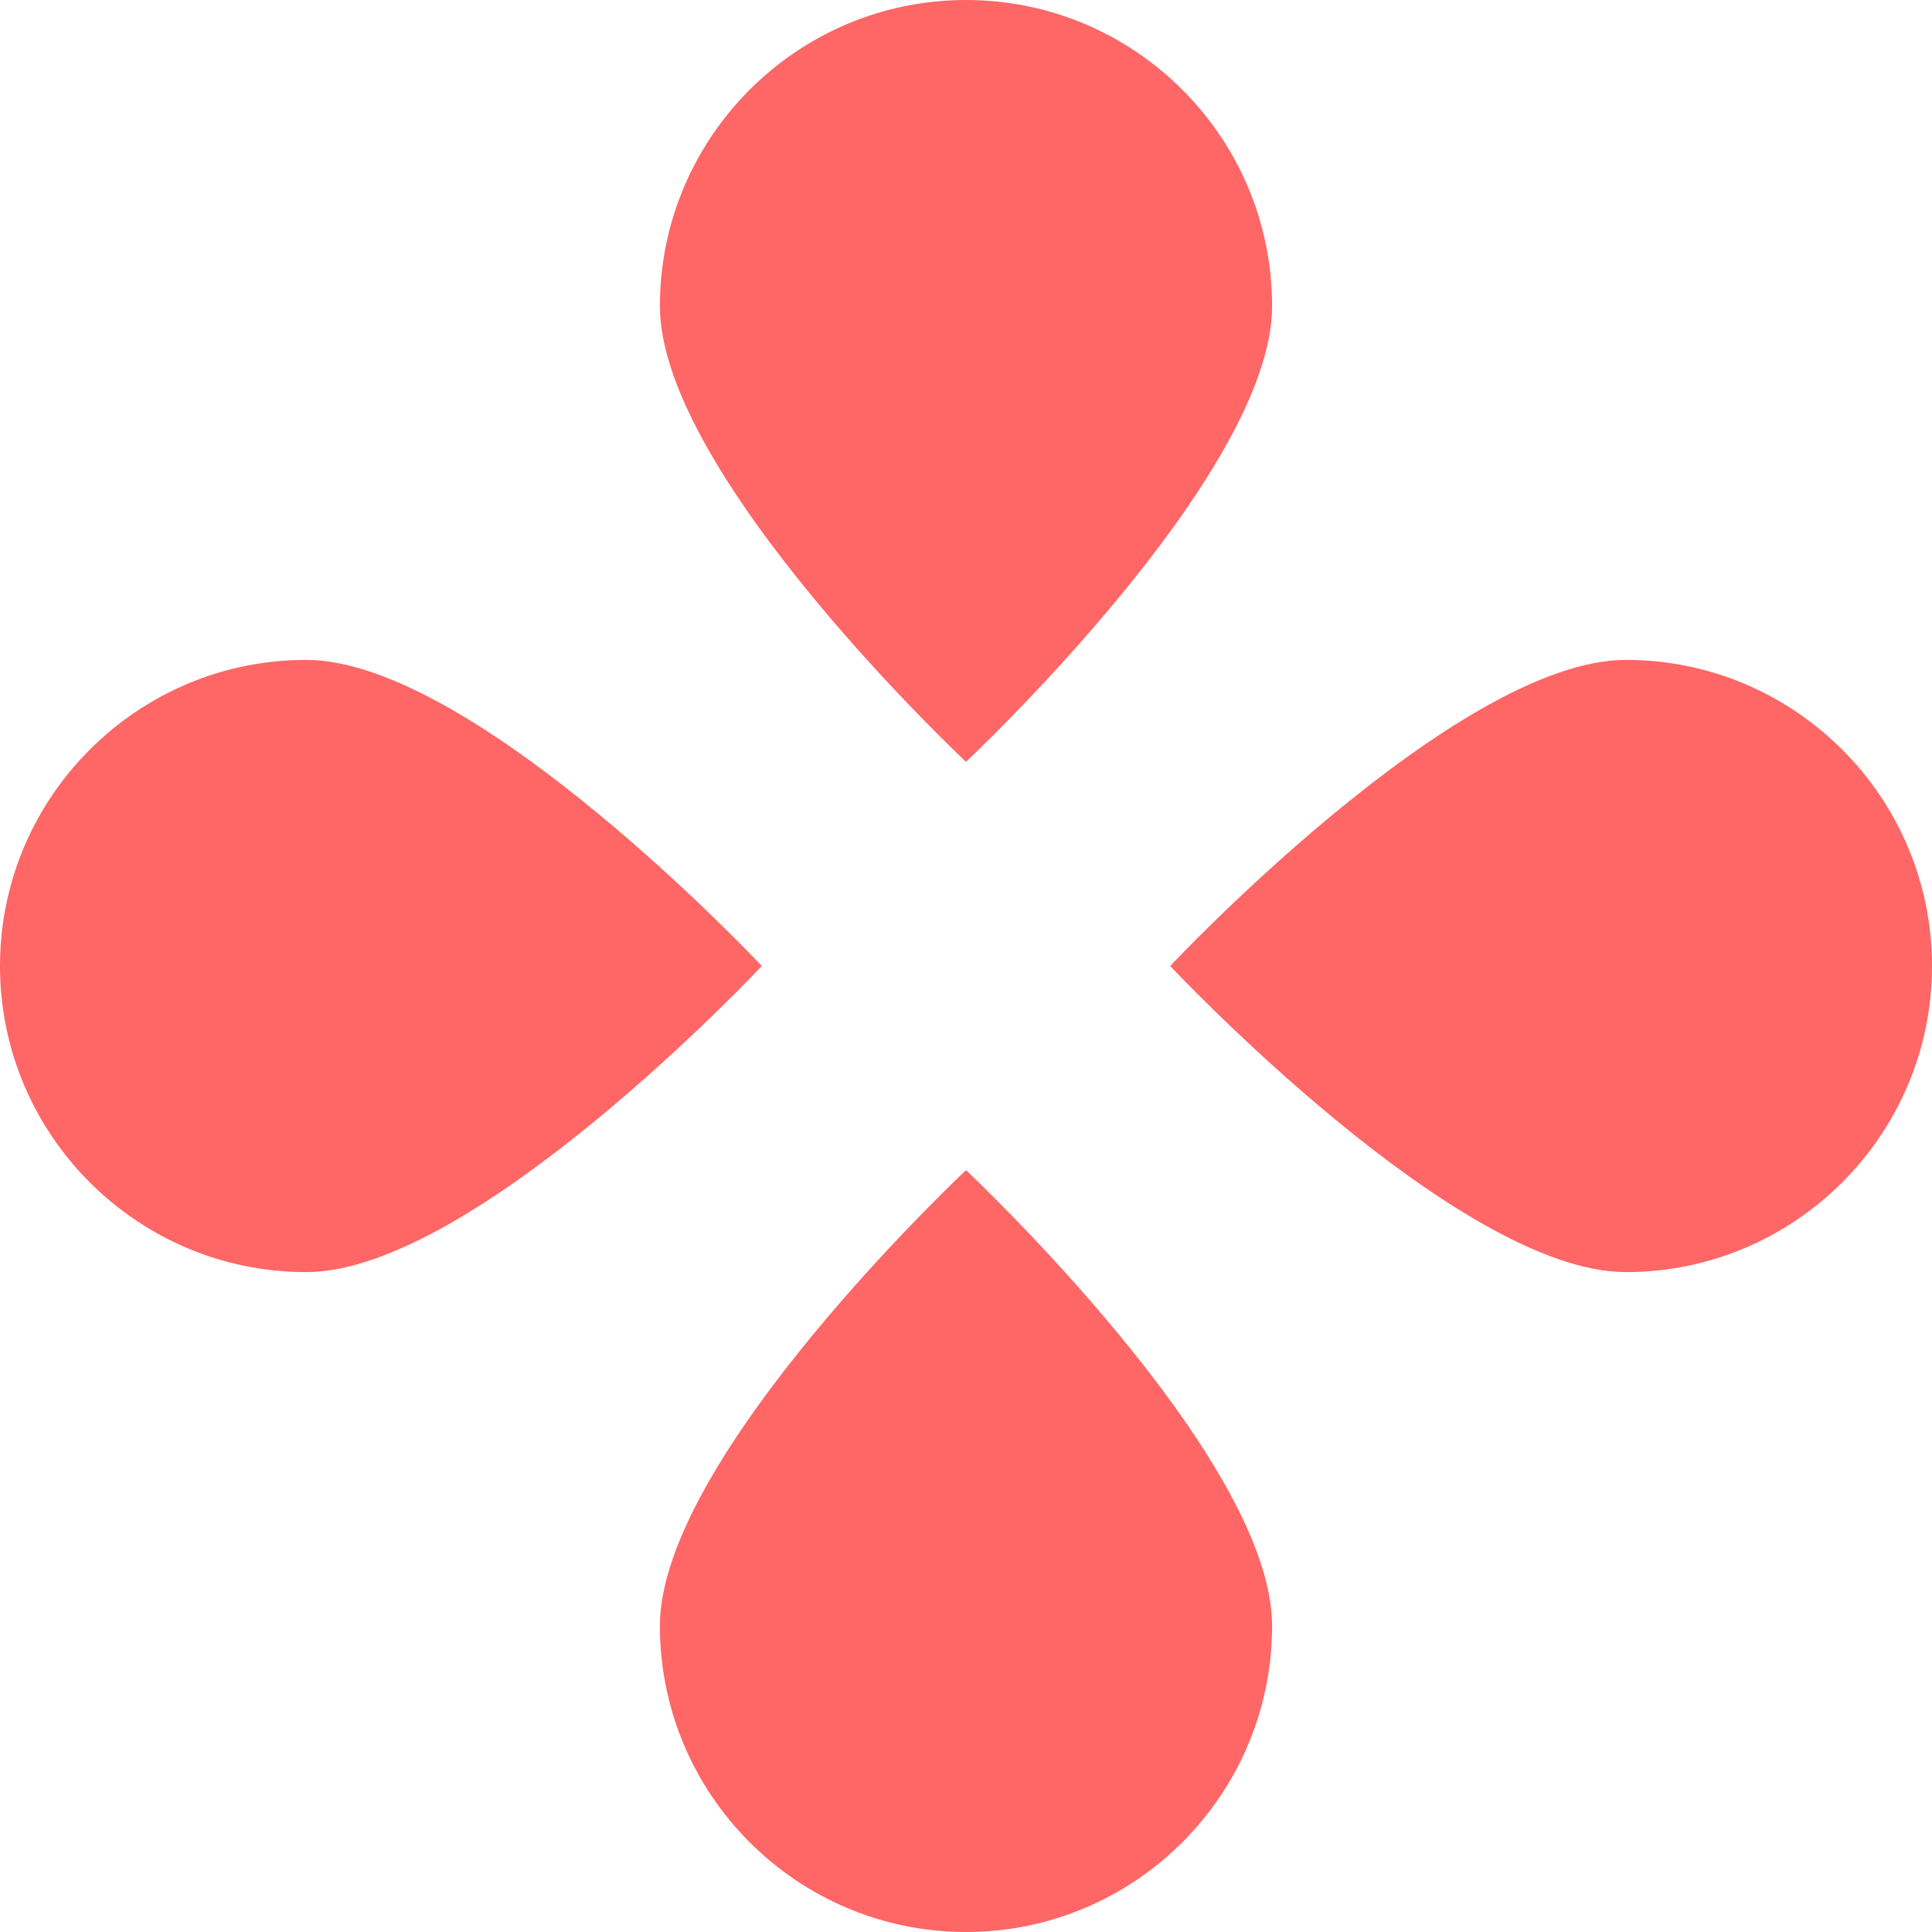 
<svg xmlns="http://www.w3.org/2000/svg" xmlns:xlink="http://www.w3.org/1999/xlink" width="16px" height="16px" viewBox="0 0 16 16" version="1.1">
<g id="surface1">
<path style=" stroke:none;fill-rule:nonzero;fill:#ff6666;fill-opacity:1;" d="M 8 0 C 6.602 0 5.465 1.137 5.465 2.535 C 5.465 3.934 8 6.309 8 6.309 C 8 6.309 10.535 3.934 10.535 2.535 C 10.535 1.137 9.398 0 8 0 Z M 2.535 5.465 C 1.137 5.465 0 6.602 0 8 C 0 9.398 1.137 10.535 2.535 10.535 C 3.934 10.535 6.309 8 6.309 8 C 6.309 8 3.934 5.465 2.535 5.465 Z M 13.465 5.465 C 12.066 5.465 9.691 8 9.691 8 C 9.691 8 12.066 10.535 13.465 10.535 C 14.863 10.535 16 9.398 16 8 C 16 6.602 14.863 5.465 13.465 5.465 Z M 8 9.691 C 8 9.691 5.465 12.066 5.465 13.465 C 5.465 14.863 6.602 16 8 16 C 9.398 16 10.535 14.863 10.535 13.465 C 10.535 12.066 8 9.691 8 9.691 Z M 8 9.691 "/>
</g>
</svg>
